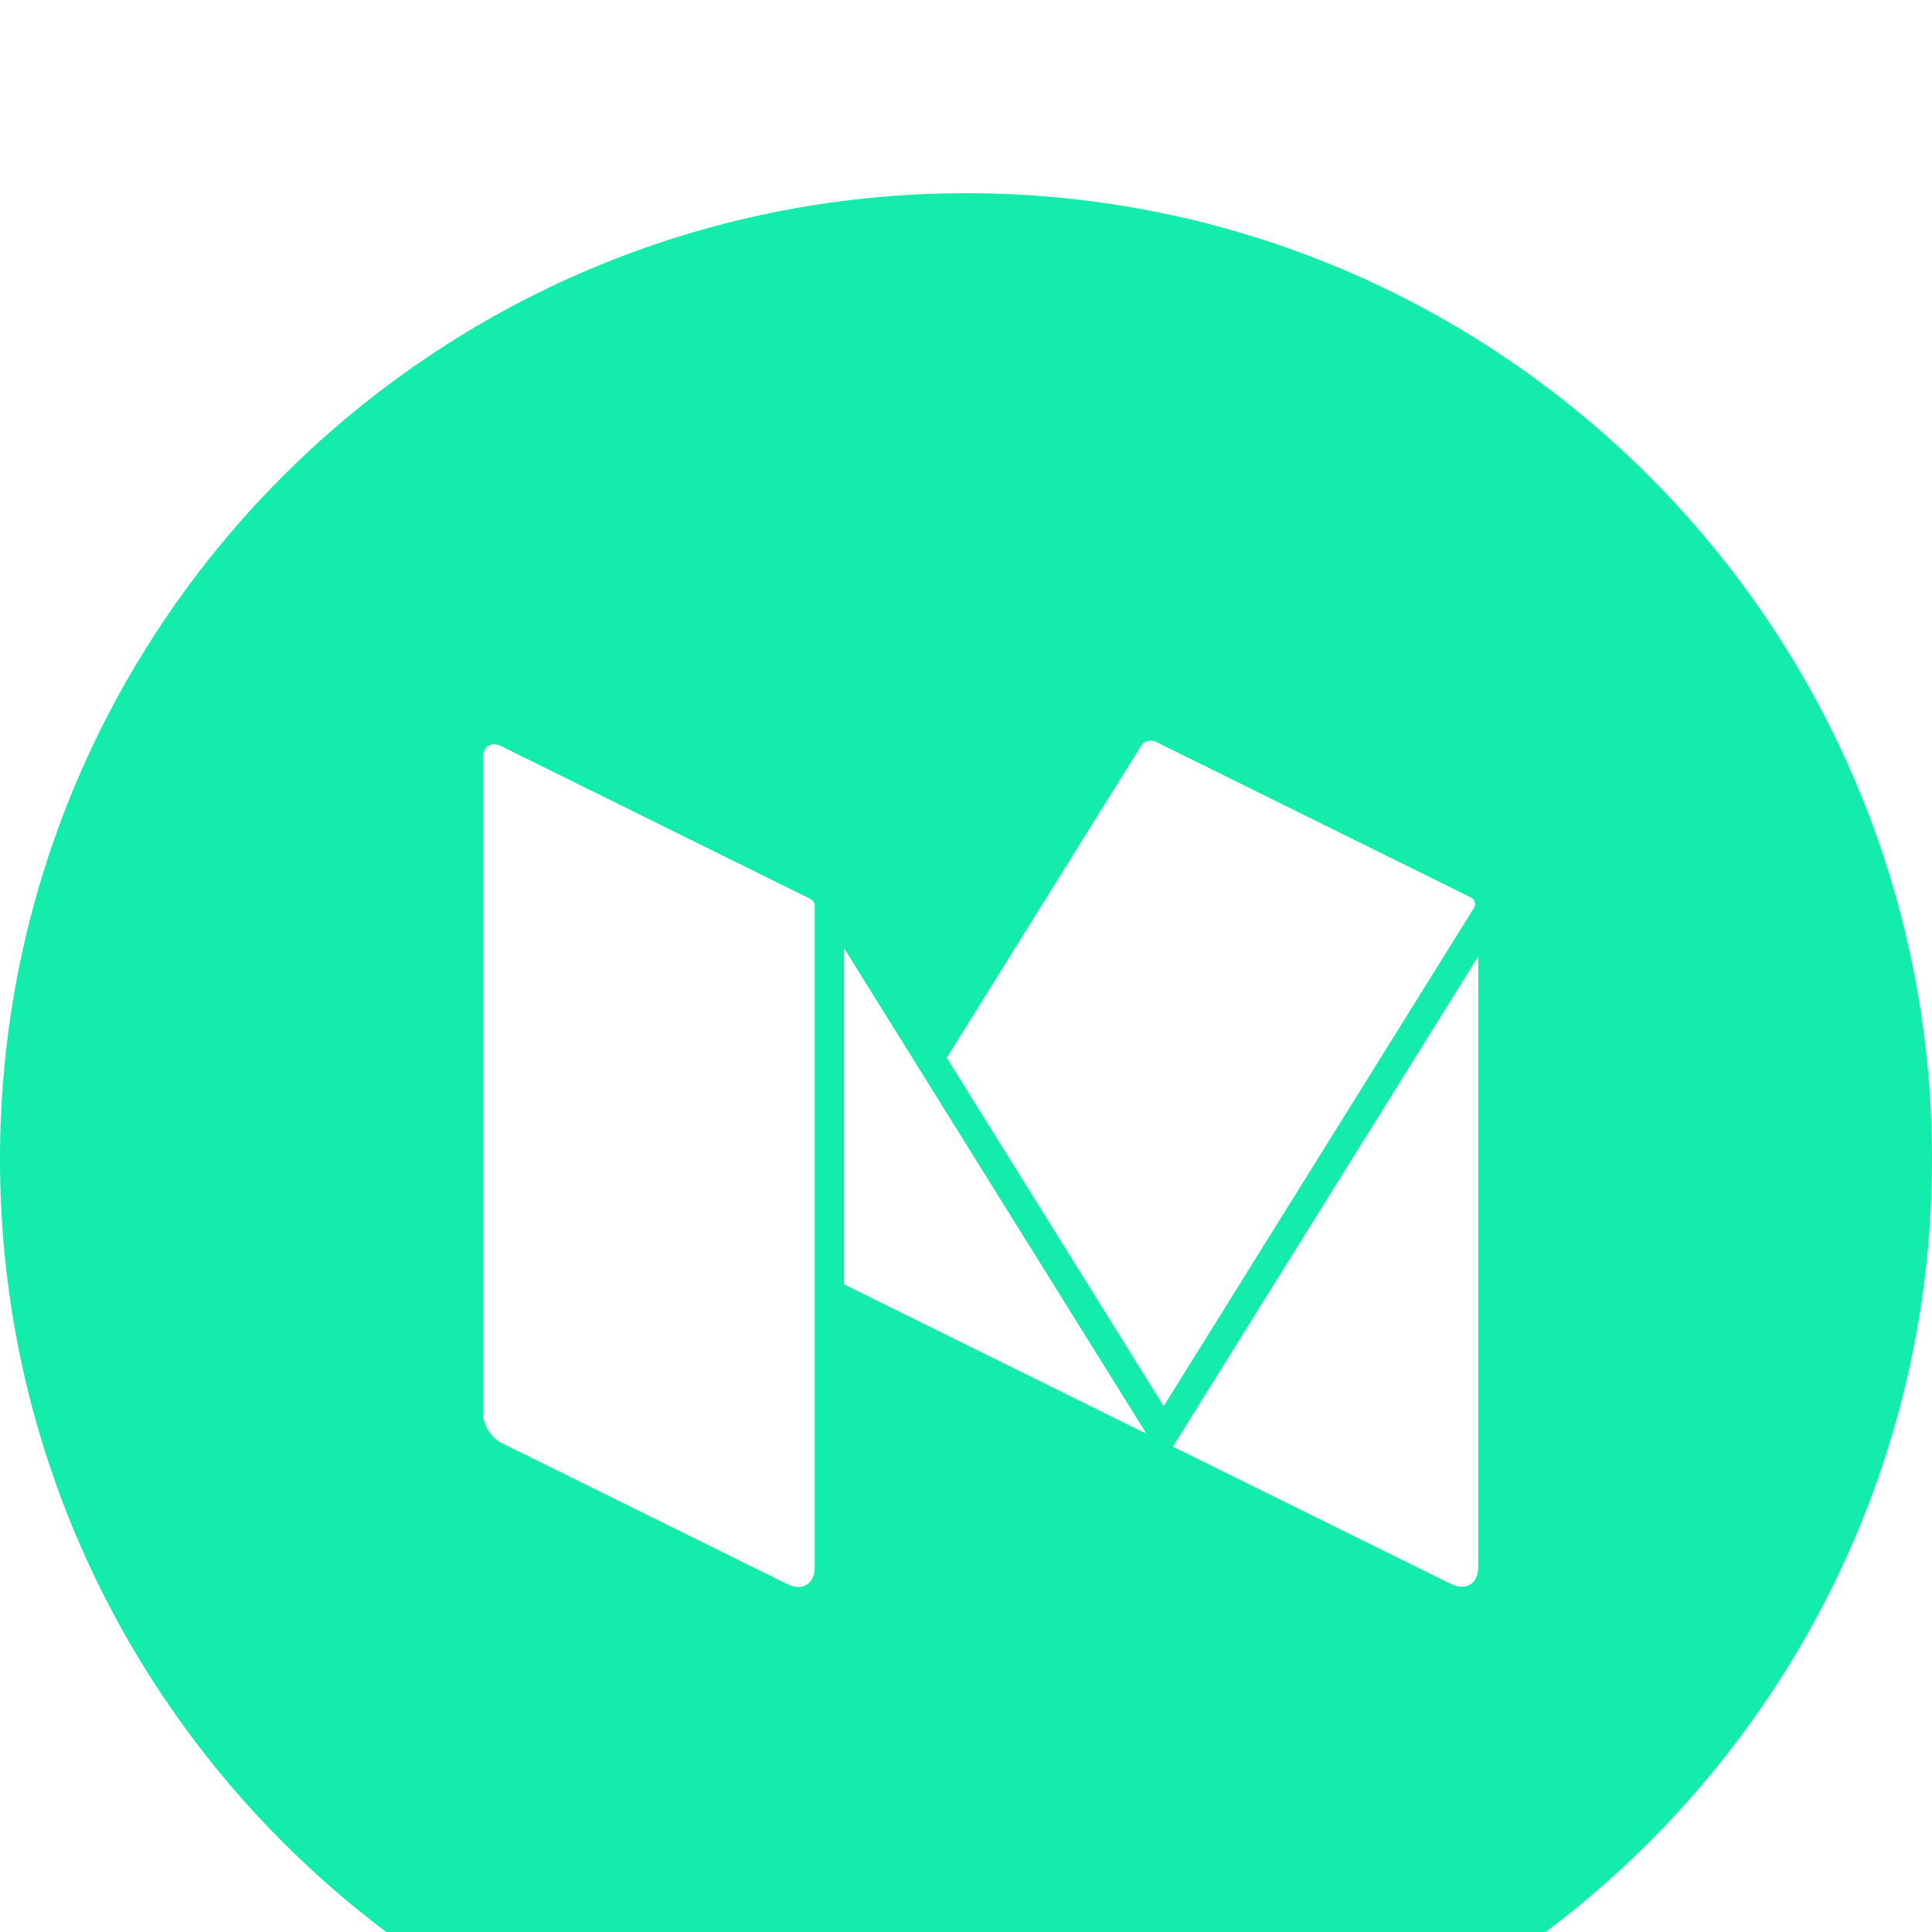 <svg width="40" height="40" viewBox="0 0 40 40" fill="none" xmlns="http://www.w3.org/2000/svg"><g filter="url(#filter0_i)"><path fill-rule="evenodd" clip-rule="evenodd" d="M0 20C0 8.954 8.954 0 20 0C31.046 0 40 8.954 40 20C40 31.046 31.046 40 20 40C8.954 40 0 31.046 0 20ZM16.784 14.614L10.38 11.45C10.326 11.423 10.273 11.41 10.226 11.41C10.159 11.41 10.102 11.437 10.062 11.484C10.023 11.531 10 11.598 10 11.683V25.265C10 25.496 10.171 25.77 10.38 25.873L16.298 28.797C16.38 28.837 16.458 28.856 16.529 28.856C16.729 28.856 16.868 28.704 16.868 28.448V14.749C16.868 14.692 16.836 14.64 16.784 14.614ZM30.034 28.792L24.284 25.951L30.605 15.802V28.444C30.605 28.79 30.348 28.947 30.034 28.792ZM17.475 15.631V22.591L23.737 25.685L17.475 15.631ZM23.927 11.356L30.454 14.581C30.535 14.621 30.564 14.722 30.517 14.798L24.093 25.113L19.602 17.901L23.625 11.441C23.668 11.373 23.747 11.333 23.826 11.333C23.828 11.333 23.829 11.334 23.83 11.334C23.831 11.334 23.832 11.334 23.833 11.334C23.865 11.335 23.897 11.342 23.927 11.356Z" fill="#13ECAB"></path></g><defs><filter id="filter0_i" x="0" y="0" width="40" height="44" filterUnits="userSpaceOnUse" color-interpolation-filters="sRGB"><feFlood flood-opacity="0" result="BackgroundImageFix"></feFlood><feBlend mode="normal" in="SourceGraphic" in2="BackgroundImageFix" result="shape"></feBlend><feColorMatrix in="SourceAlpha" type="matrix" values="0 0 0 0 0 0 0 0 0 0 0 0 0 0 0 0 0 0 127 0" result="hardAlpha"></feColorMatrix><feOffset dy="4"></feOffset><feGaussianBlur stdDeviation="2"></feGaussianBlur><feComposite in2="hardAlpha" operator="arithmetic" k2="-1" k3="1"></feComposite><feColorMatrix type="matrix" values="0 0 0 0 0 0 0 0 0 0 0 0 0 0 0 0 0 0 0.25 0"></feColorMatrix><feBlend mode="normal" in2="shape" result="effect1_innerShadow"></feBlend></filter></defs></svg>